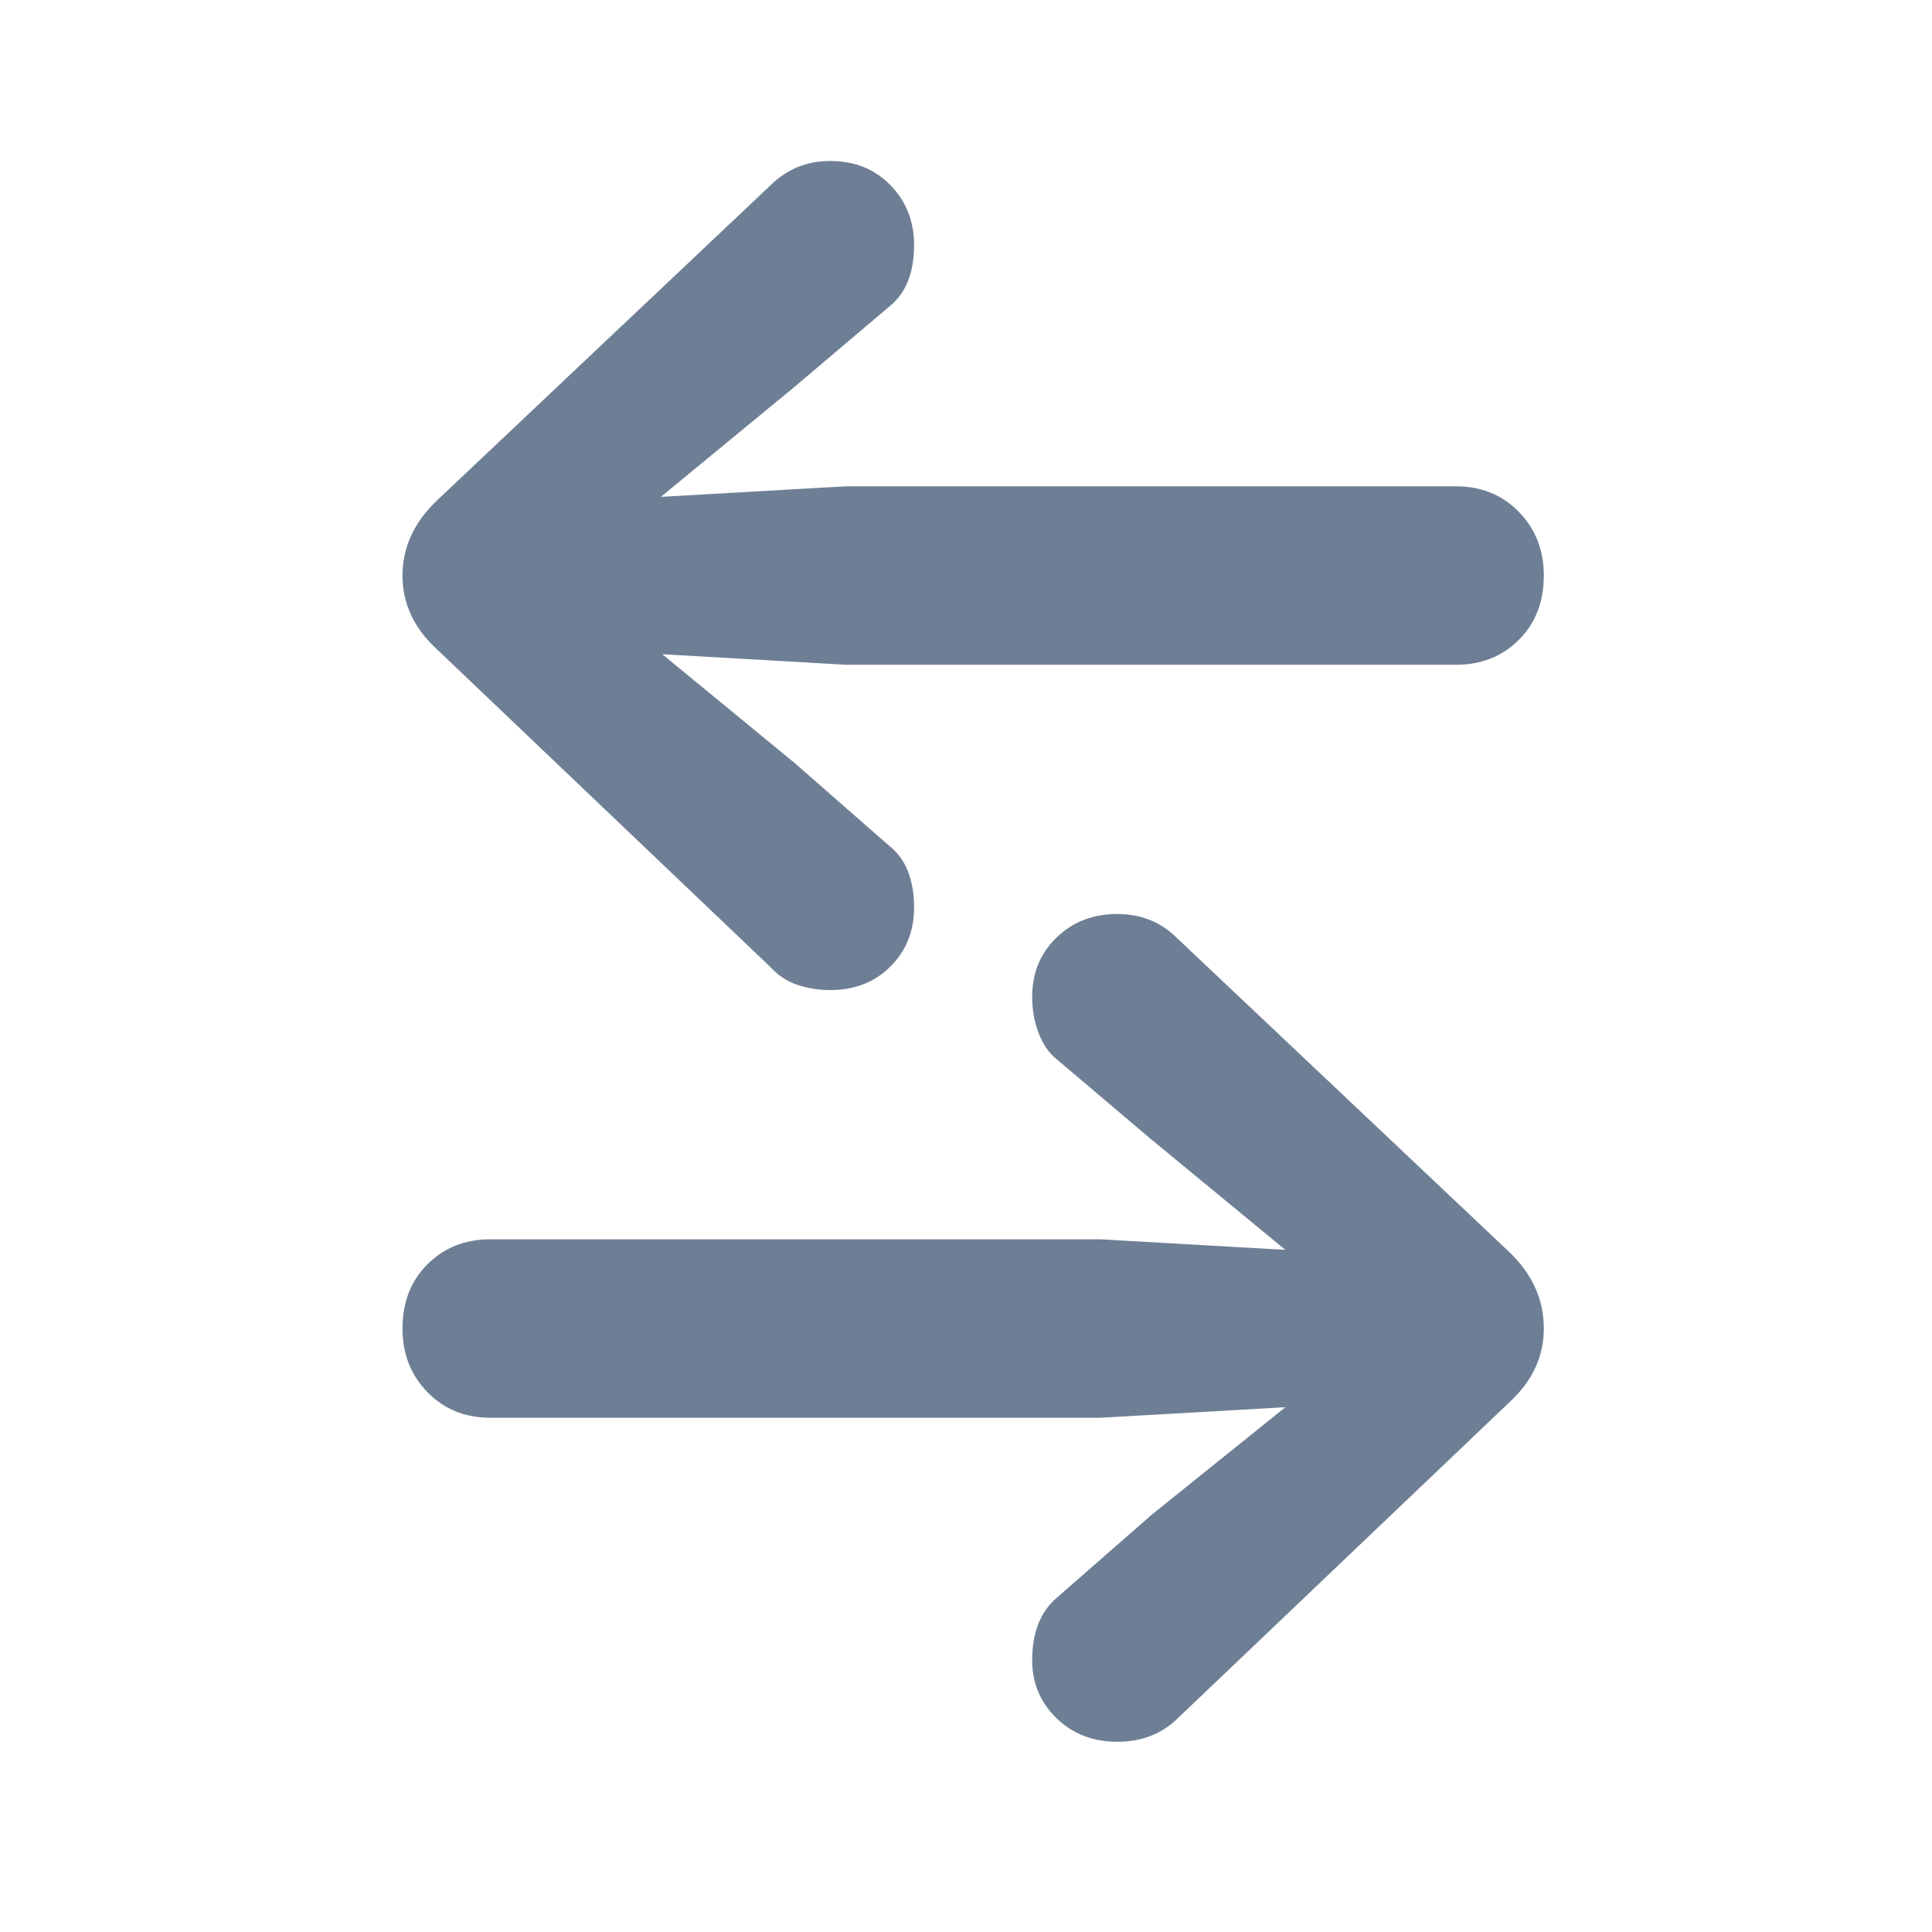 <?xml version="1.0" encoding="UTF-8"?>
<svg width="24px" height="24px" viewBox="0 0 24 24" version="1.1" xmlns="http://www.w3.org/2000/svg" xmlns:xlink="http://www.w3.org/1999/xlink">
    <title>FCB7EBE6-186C-4126-9108-D1589E543C72@3x</title>
    <defs>
        <path d="M5.313,10.299 C5.617,10.299 5.867,10.201 6.062,10.006 C6.258,9.81 6.355,9.566 6.355,9.272 C6.355,9.11 6.331,8.963 6.282,8.832 C6.233,8.702 6.155,8.593 6.046,8.507 L4.873,7.48 L3.227,6.127 L5.508,6.258 L13.086,6.258 C13.401,6.258 13.662,6.155 13.868,5.948 C14.074,5.742 14.178,5.475 14.178,5.15 C14.178,4.835 14.074,4.571 13.868,4.359 C13.662,4.147 13.401,4.041 13.086,4.041 L5.508,4.041 L3.21,4.172 L4.873,2.803 L6.046,1.809 C6.252,1.646 6.355,1.391 6.355,1.043 C6.355,0.75 6.258,0.502 6.062,0.301 C5.867,0.1 5.617,-9.9475983e-14 5.313,-9.9475983e-14 C5.019,-9.9475983e-14 4.769,0.103 4.563,0.31 L0.424,4.221 C0.141,4.492 -1.13686838e-13,4.802 -1.13686838e-13,5.15 C-1.13686838e-13,5.497 0.141,5.801 0.424,6.062 L4.563,10.006 C4.661,10.114 4.775,10.191 4.905,10.234 C5.036,10.277 5.171,10.299 5.313,10.299 Z M8.881,19.637 C9.175,19.637 9.419,19.544 9.615,19.36 L13.754,15.416 C14.036,15.155 14.178,14.851 14.178,14.504 C14.178,14.145 14.036,13.83 13.754,13.558 L9.615,9.647 C9.517,9.55 9.406,9.476 9.281,9.427 C9.156,9.378 9.023,9.354 8.881,9.354 C8.577,9.354 8.325,9.452 8.124,9.647 C7.923,9.843 7.822,10.087 7.822,10.381 C7.822,10.544 7.849,10.696 7.904,10.837 C7.958,10.978 8.034,11.087 8.132,11.163 L9.305,12.157 L10.967,13.526 L8.67,13.395 L1.092,13.395 C0.777,13.395 0.516,13.499 0.31,13.705 C0.103,13.911 -1.13686838e-13,14.178 -1.13686838e-13,14.504 C-1.13686838e-13,14.819 0.103,15.082 0.31,15.294 C0.516,15.506 0.777,15.612 1.092,15.612 L8.67,15.612 L10.967,15.481 L9.305,16.818 L8.132,17.844 C7.925,18.018 7.822,18.279 7.822,18.626 C7.822,18.909 7.923,19.148 8.124,19.344 C8.325,19.539 8.577,19.637 8.881,19.637 Z" id="path-order"></path>
    </defs>
    <g id="Découpe" stroke="none" stroke-width="1" fill="none" fill-rule="evenodd">
        <g transform="translate(-1015, -516)" id="Icon/order">
            <g transform="translate(1020, 518)">
                <mask id="mask-2" fill="white">
                    <use xlink:href="#path-order"></use>
                </mask>
                <use id="Mask" fill="#6E7F95" fill-rule="nonzero" xlink:href="#path-order"></use>
            </g>
        </g>
    </g>
</svg>